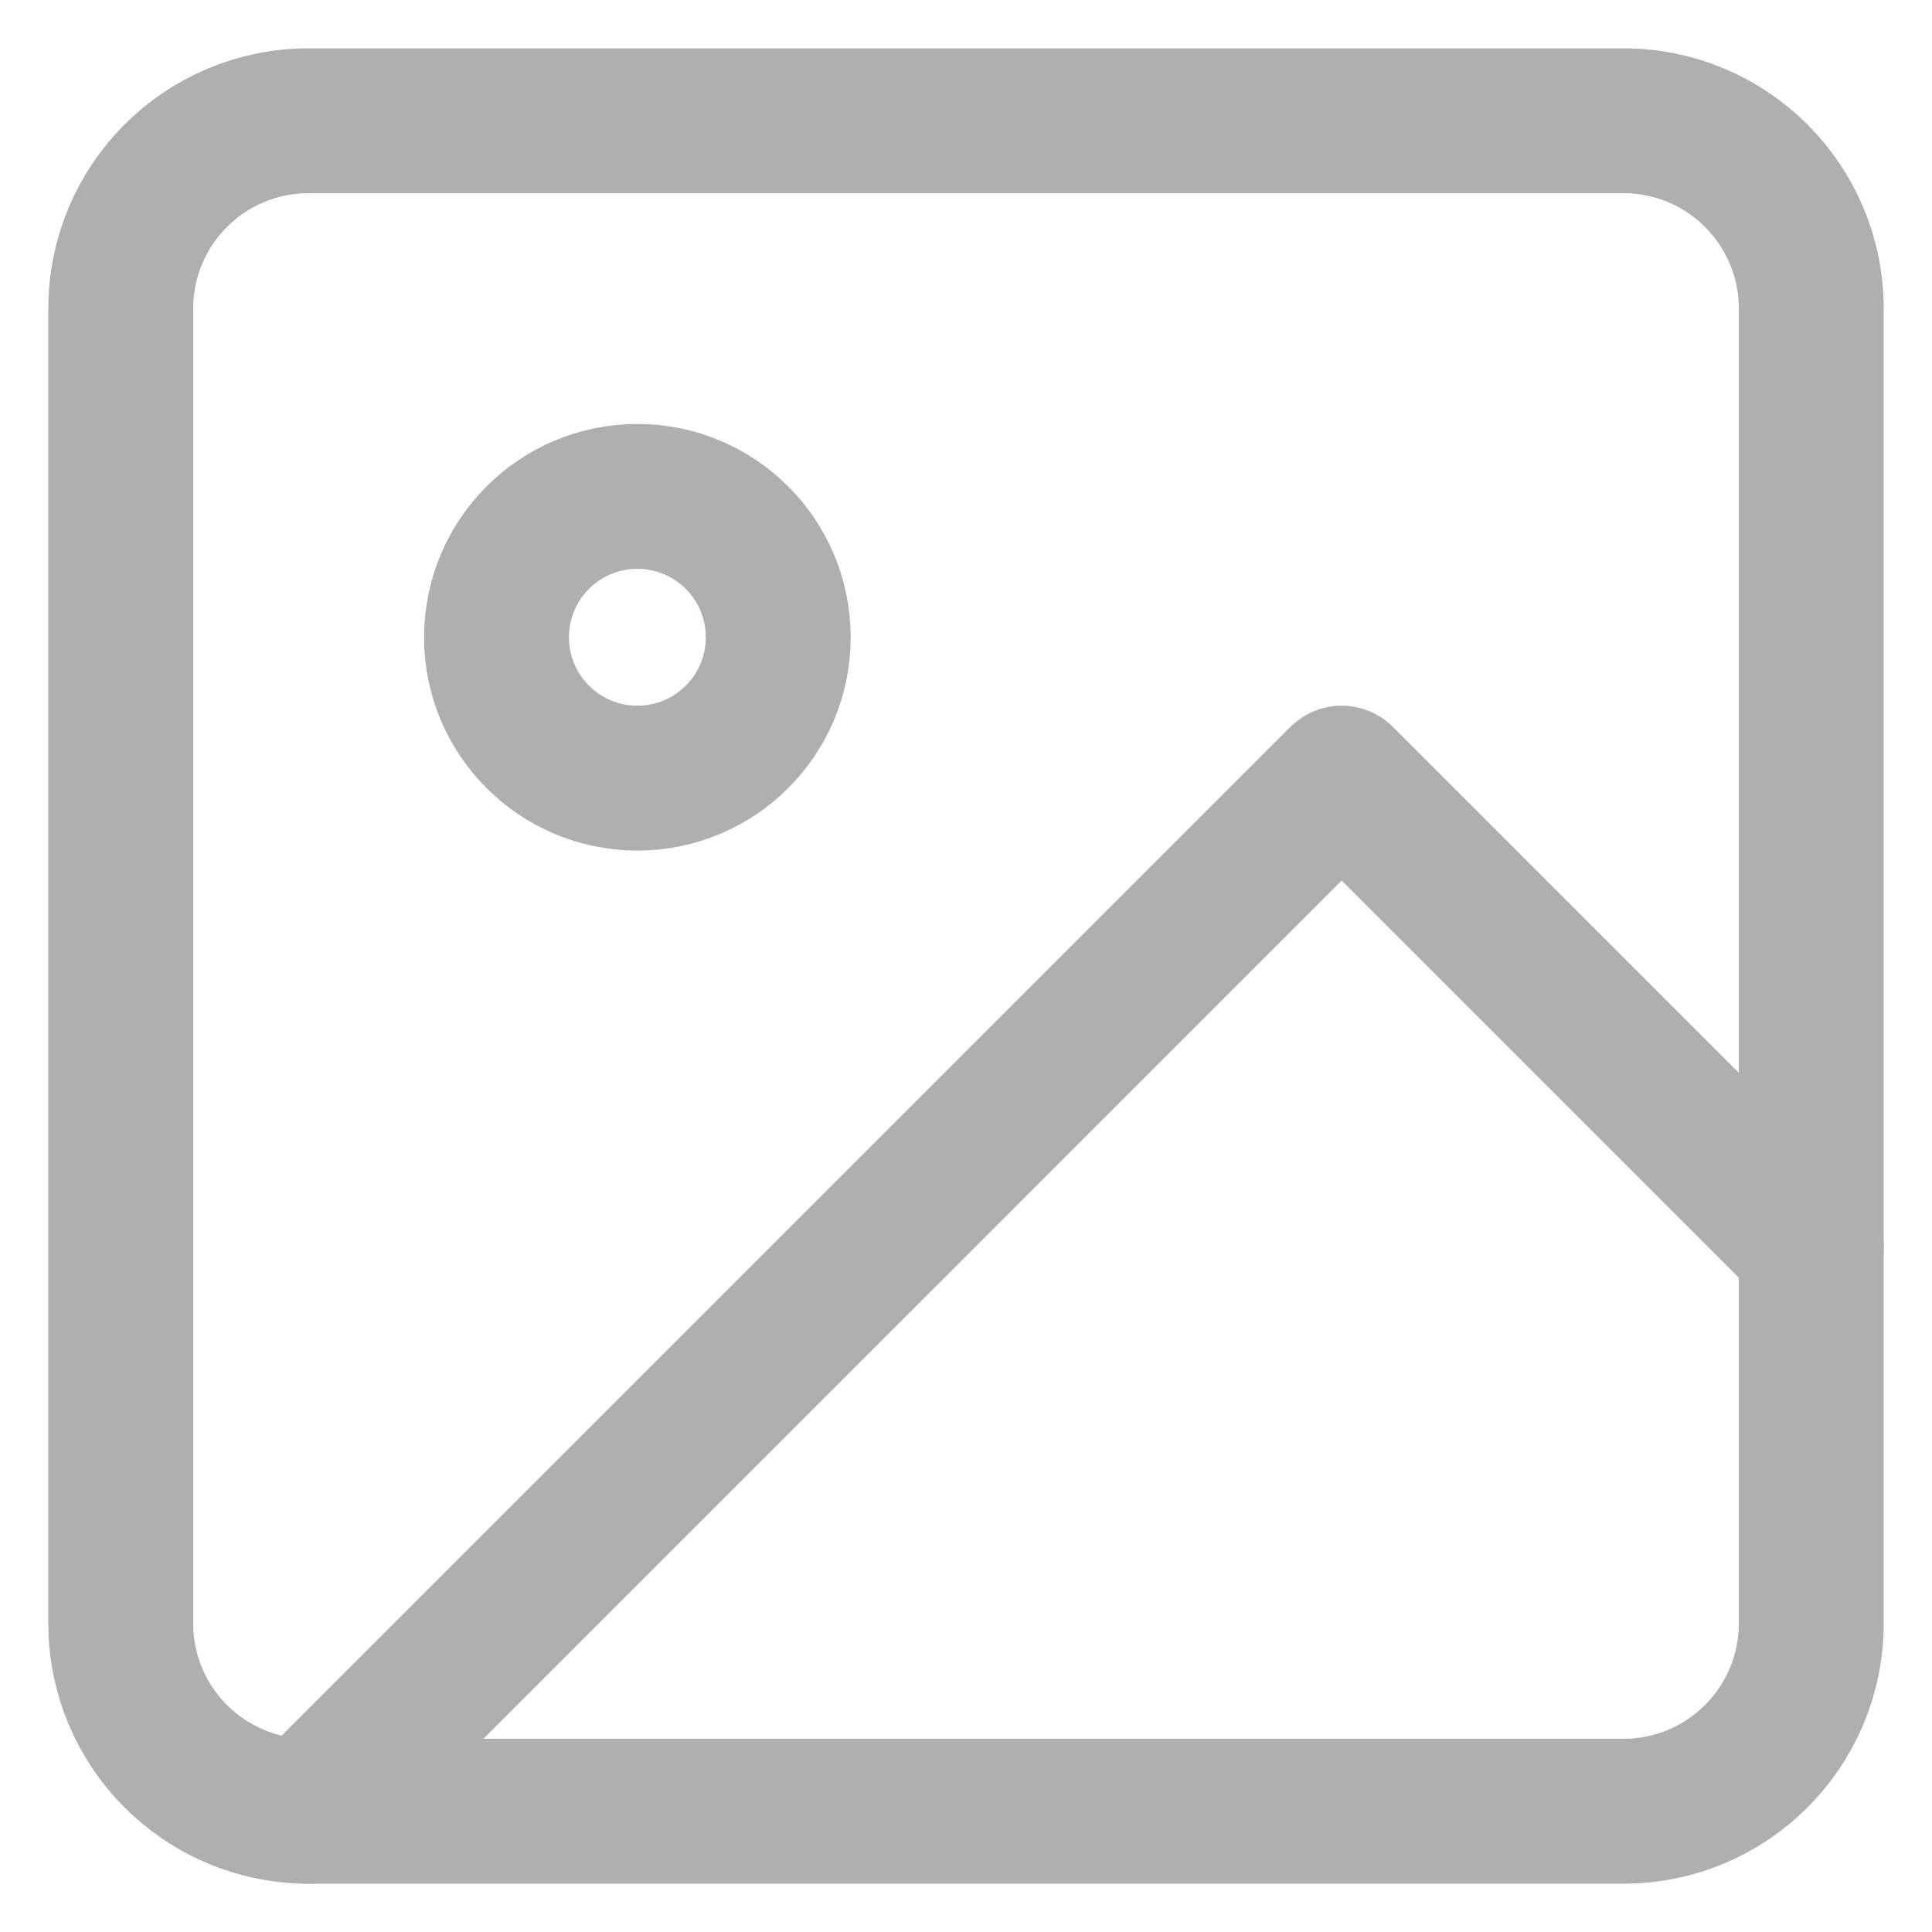 <svg width="16" height="16" viewBox="0 0 16 16" fill="none" xmlns="http://www.w3.org/2000/svg">
<g clip-path="url(#clip0_63_428)">
<path d="M13.444 1H2.556C1.696 1 1 1.696 1 2.556V13.444C1 14.304 1.696 15 2.556 15H13.444C14.304 15 15 14.304 15 13.444V2.556C15 1.696 14.304 1 13.444 1Z" stroke="#AEAFB1" stroke-width="1.2" stroke-linecap="round" stroke-linejoin="round"/>
<path d="M5.278 6.444C5.923 6.444 6.445 5.922 6.445 5.278C6.445 4.633 5.923 4.111 5.278 4.111C4.634 4.111 4.112 4.633 4.112 5.278C4.112 5.922 4.634 6.444 5.278 6.444Z" stroke="#AEAFB1" stroke-width="1.2" stroke-linecap="round" stroke-linejoin="round"/>
<path d="M15 10.333L11.111 6.444L2.555 15" stroke="#AEAFB1" stroke-width="1.2" stroke-linecap="round" stroke-linejoin="round"/>
</g>
<defs>
<clipPath id="clip0_63_428">
<rect width="16" height="16" fill="white"/>
</clipPath>
</defs>
</svg>
